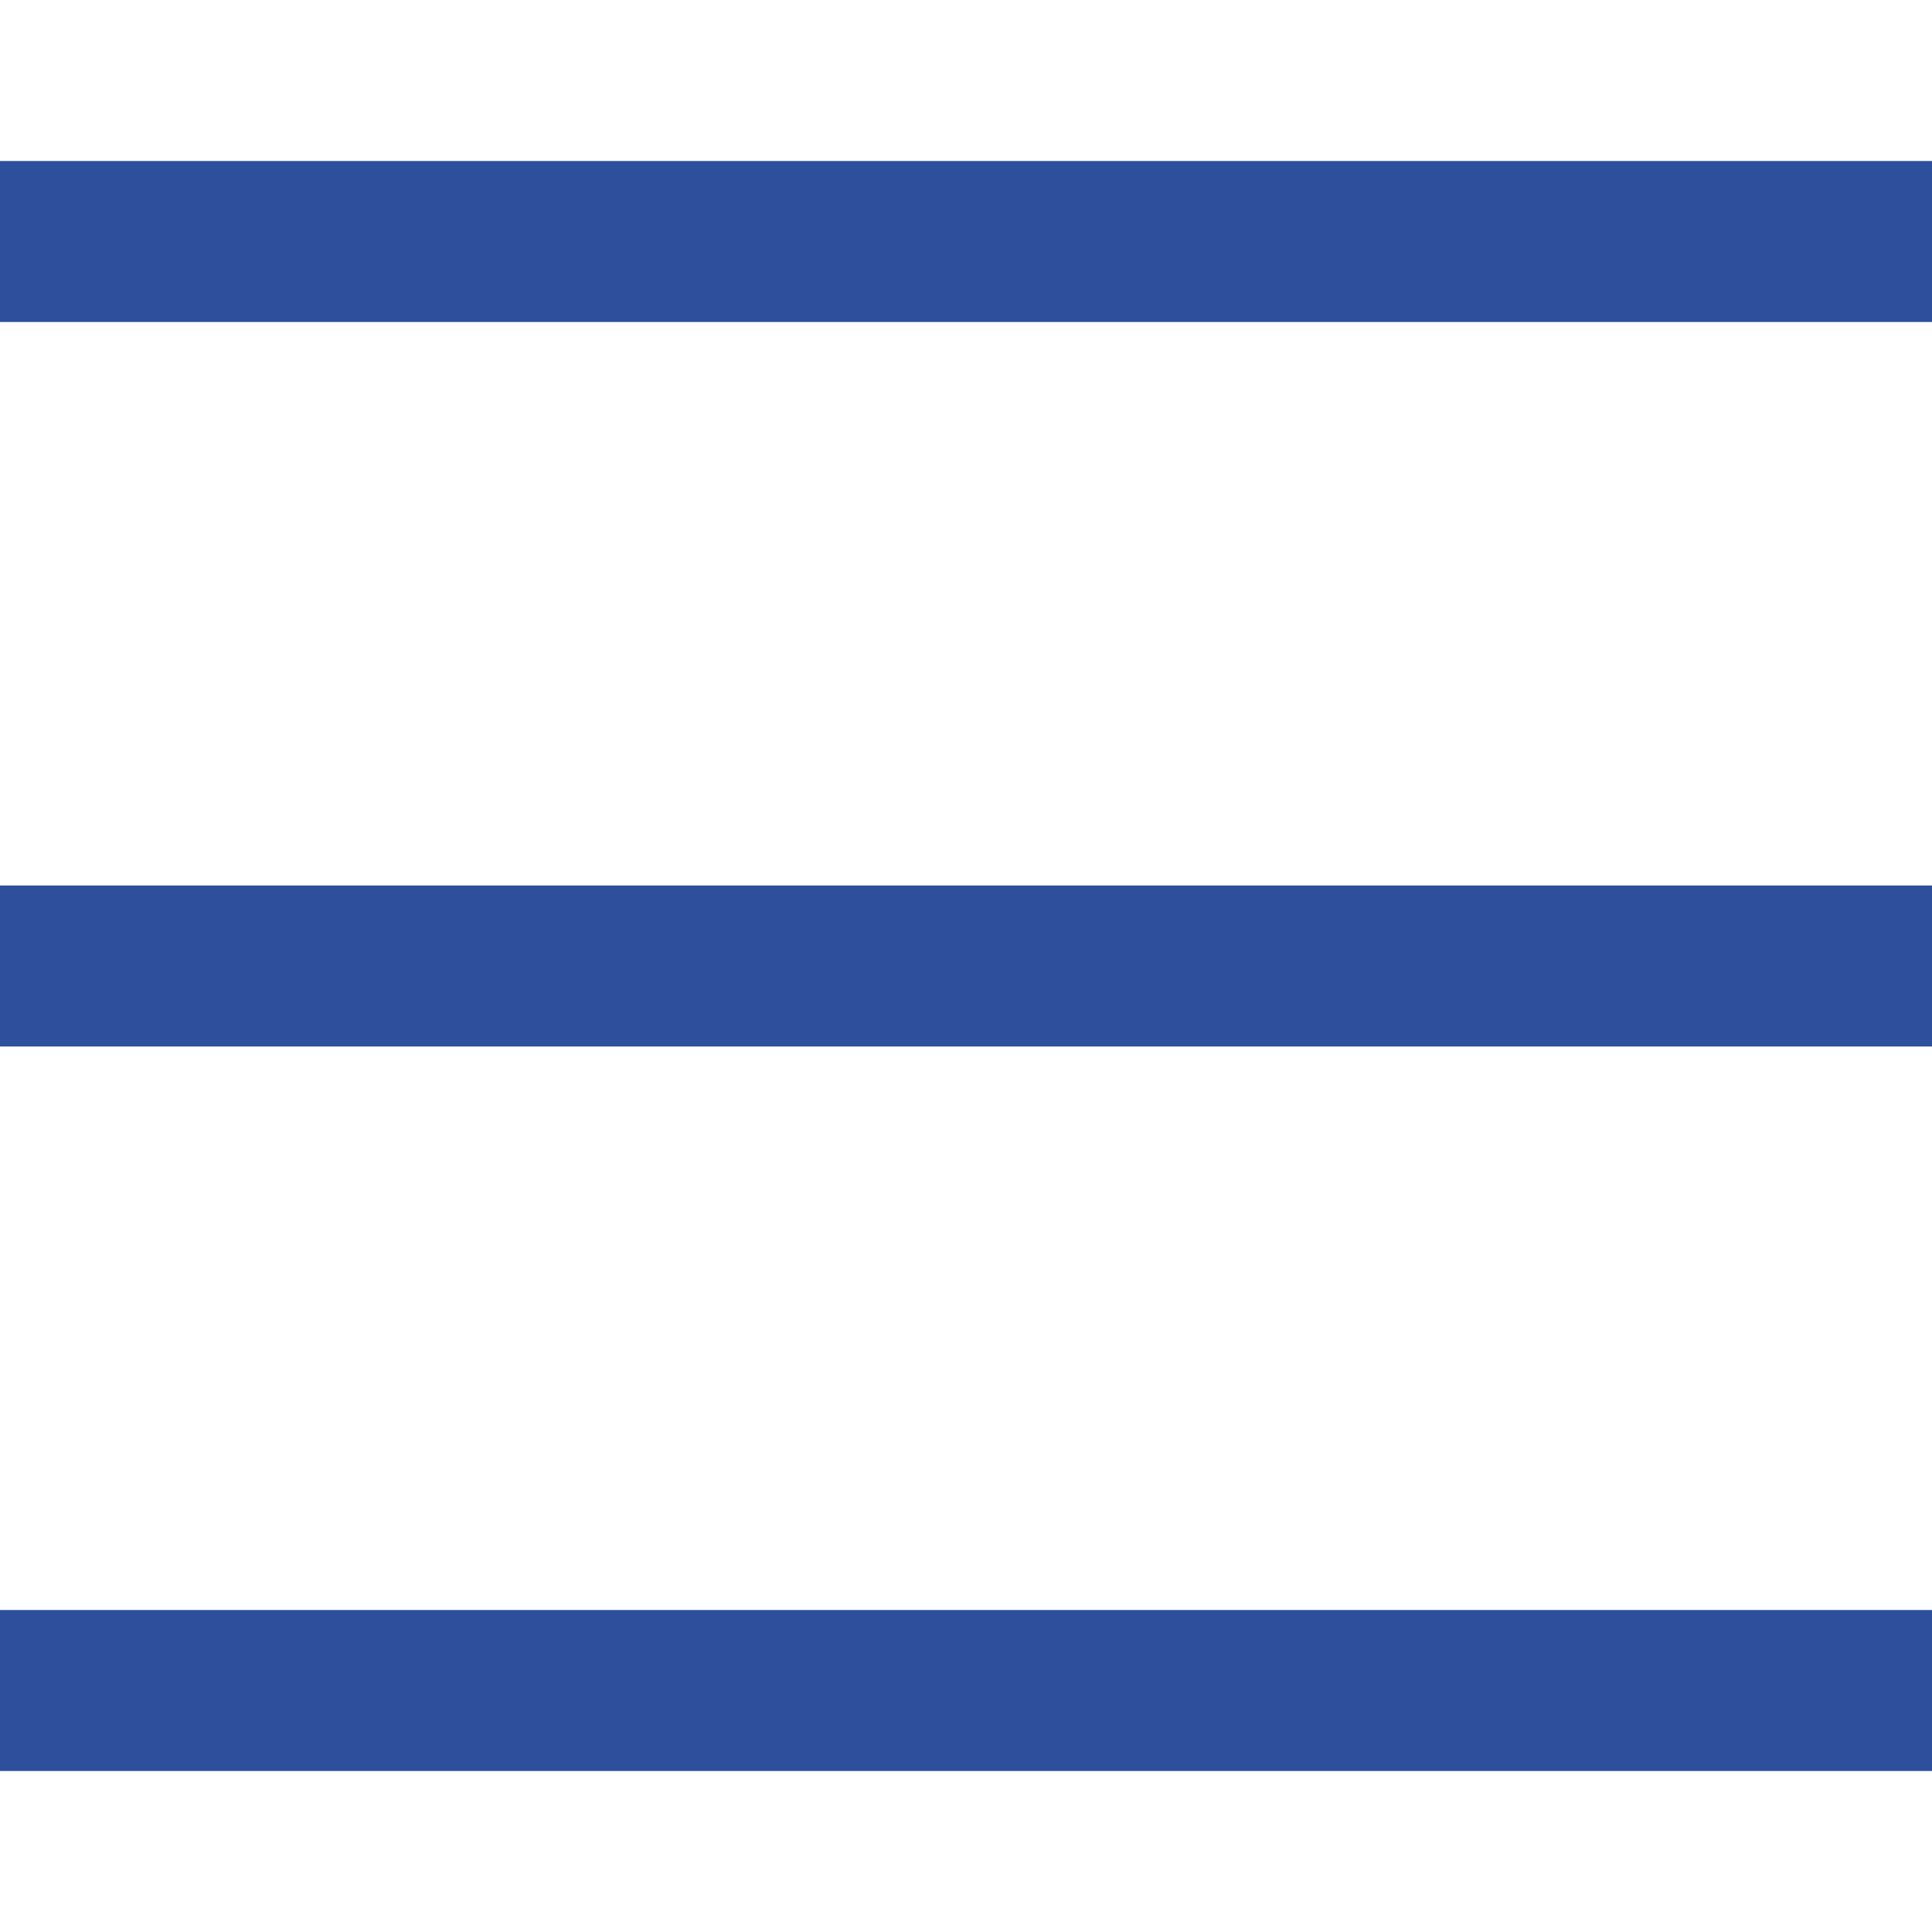 <?xml version="1.0" encoding="UTF-8"?>
<svg xmlns="http://www.w3.org/2000/svg" xmlns:xlink="http://www.w3.org/1999/xlink" viewBox="0 0 48 48" width="48px" height="48px">
<g id="surface286635095">
<path style=" stroke:none;fill-rule:nonzero;fill:rgb(17.647%,30.98%,61.176%);fill-opacity:1;" d="M 0 4 L 0 8 L 48 8 L 48 4 Z M 0 22 L 0 26 L 48 26 L 48 22 Z M 0 40 L 0 44 L 48 44 L 48 40 Z M 0 40 "/>
</g>
</svg>
